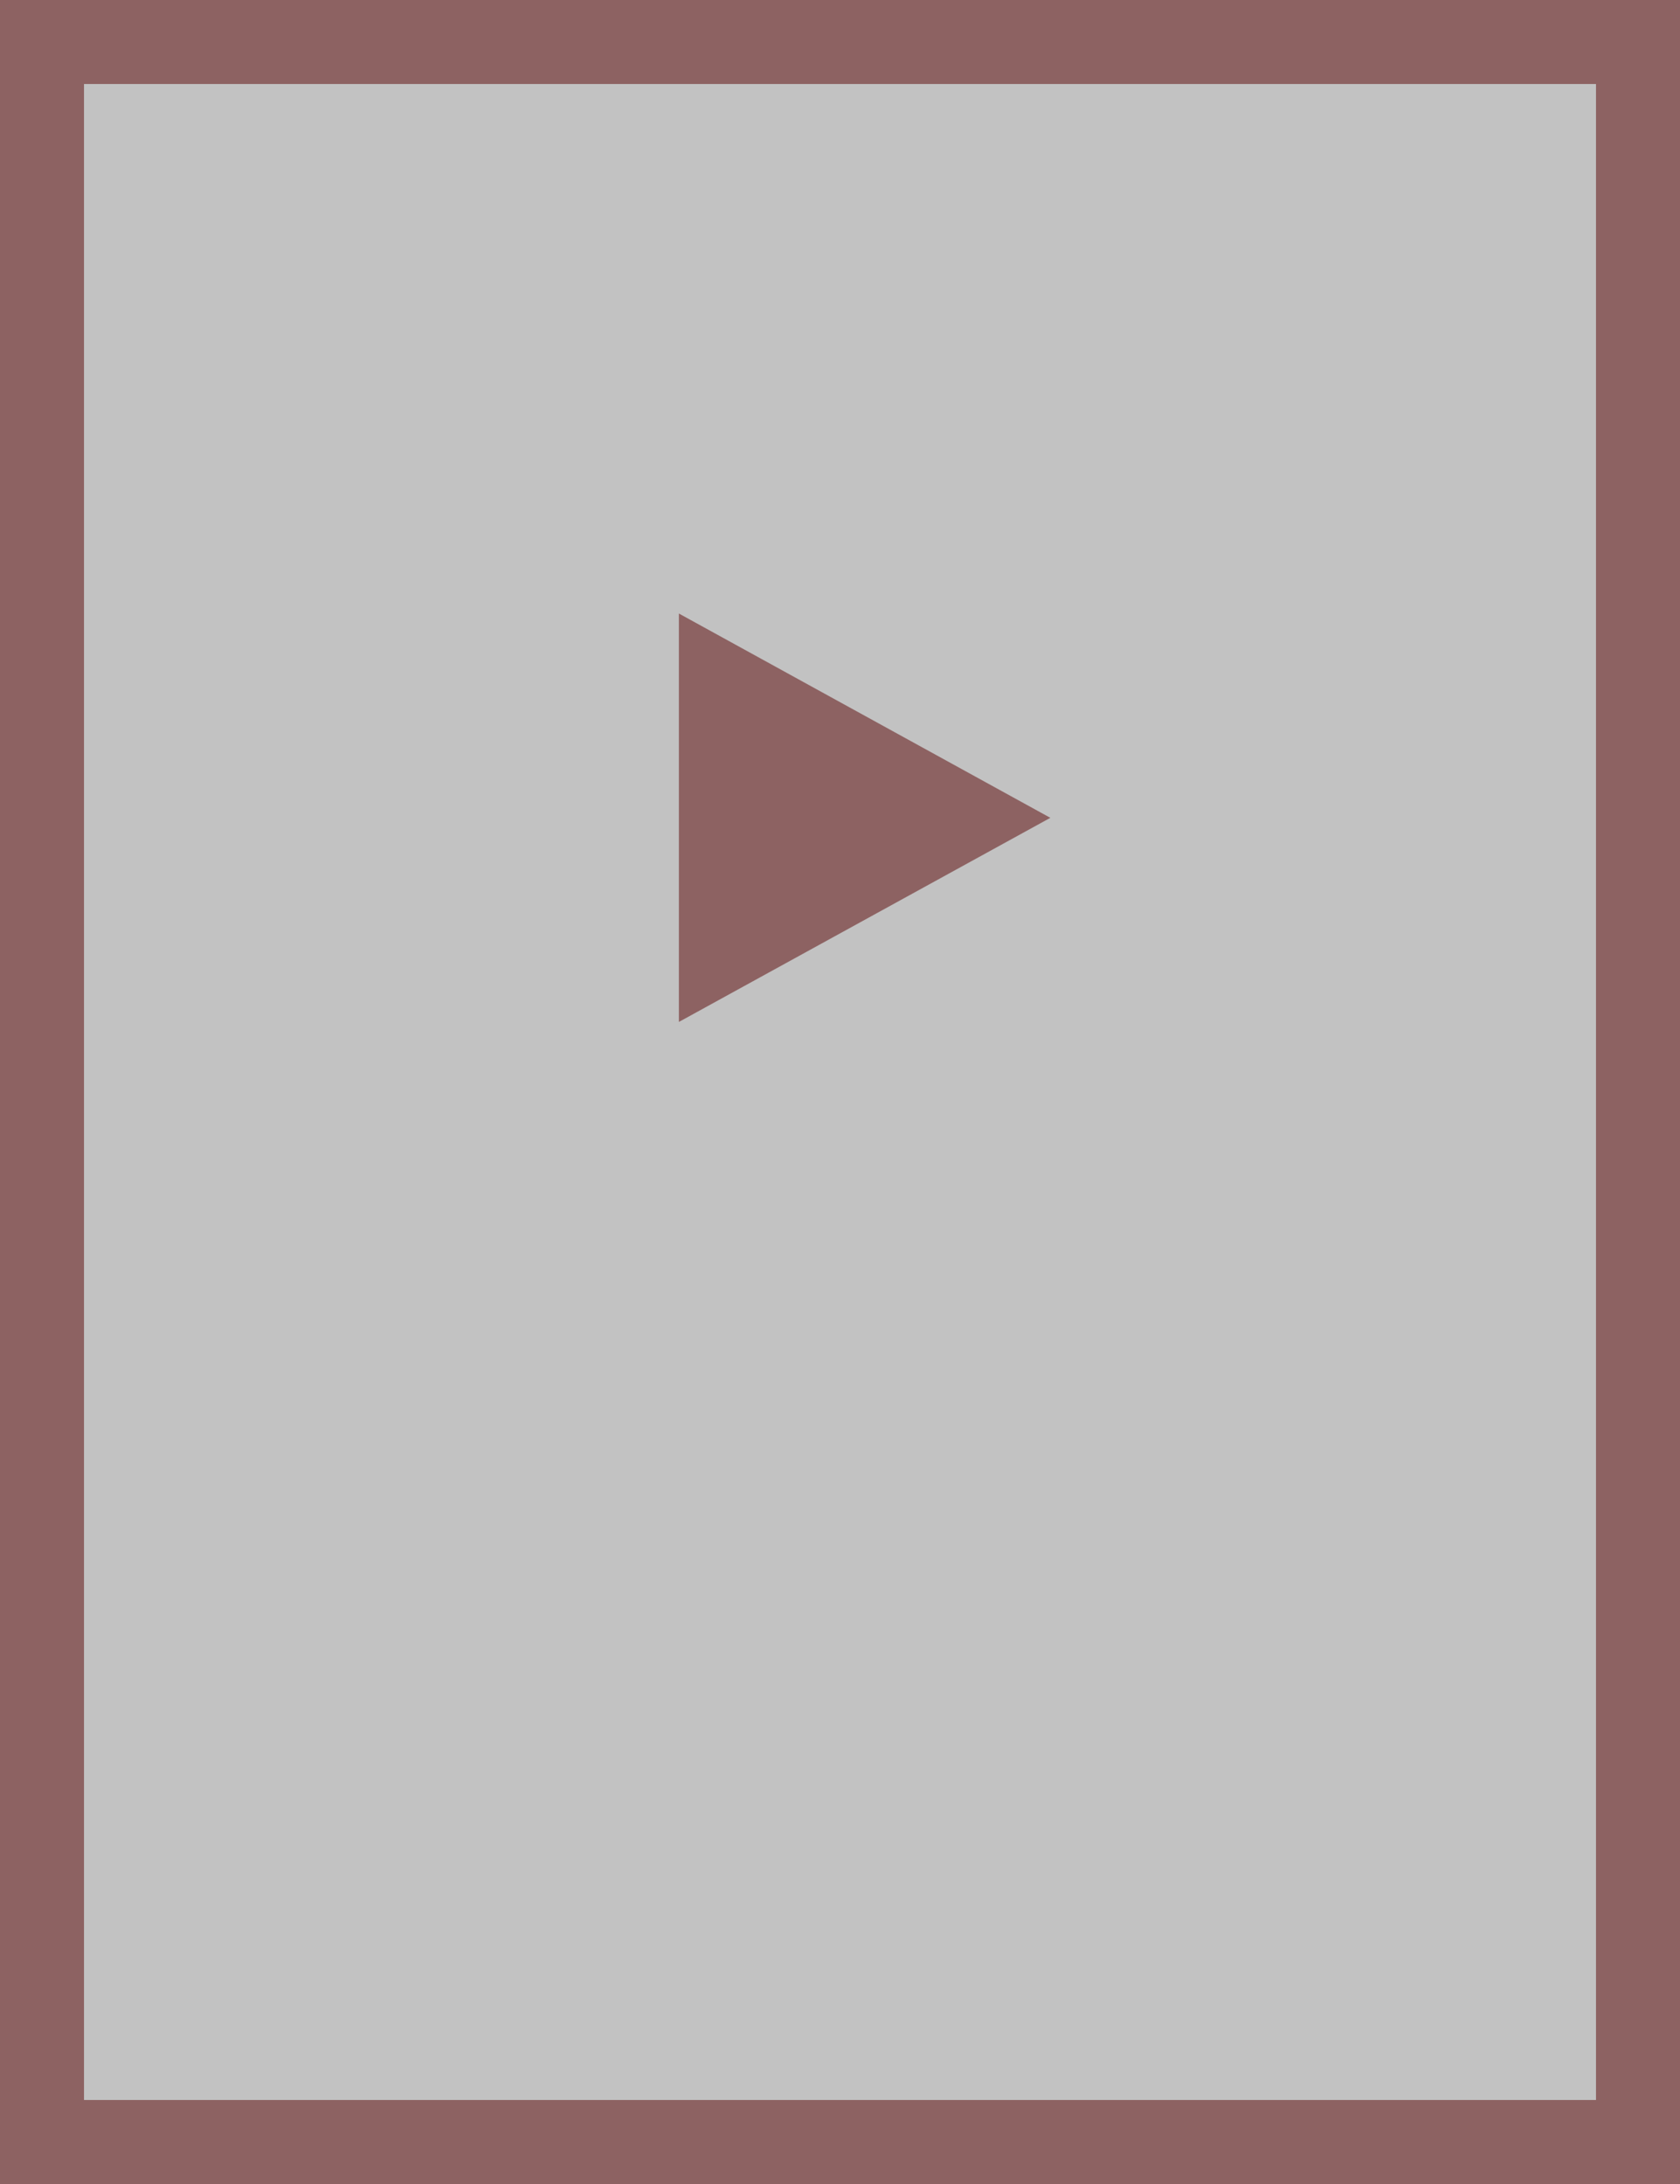 <svg id="레이어_1" data-name="레이어 1" xmlns="http://www.w3.org/2000/svg" width="100" height="130" viewBox="0 0 100 130">
  <rect x="0" y="0" width="100" height="130" fill="#333333" stroke="none"/>
  <defs>
    <style>
      .cls-1 {
        fill: #fff;
        opacity: 0.7;
      }

      .cls-2 {
        fill: #8d6262;
      }
    </style>
  </defs>
  <rect class="cls-1" x="5" y="5" width="90" height="120"/>
  <path class="cls-2" d="M0,0V130H100V0ZM95,125H5V5H95Z"/>
  <polygon class="cls-2" points="62.52 48.68 40.41 60.83 40.41 36.52 62.52 48.68"/>
</svg>
